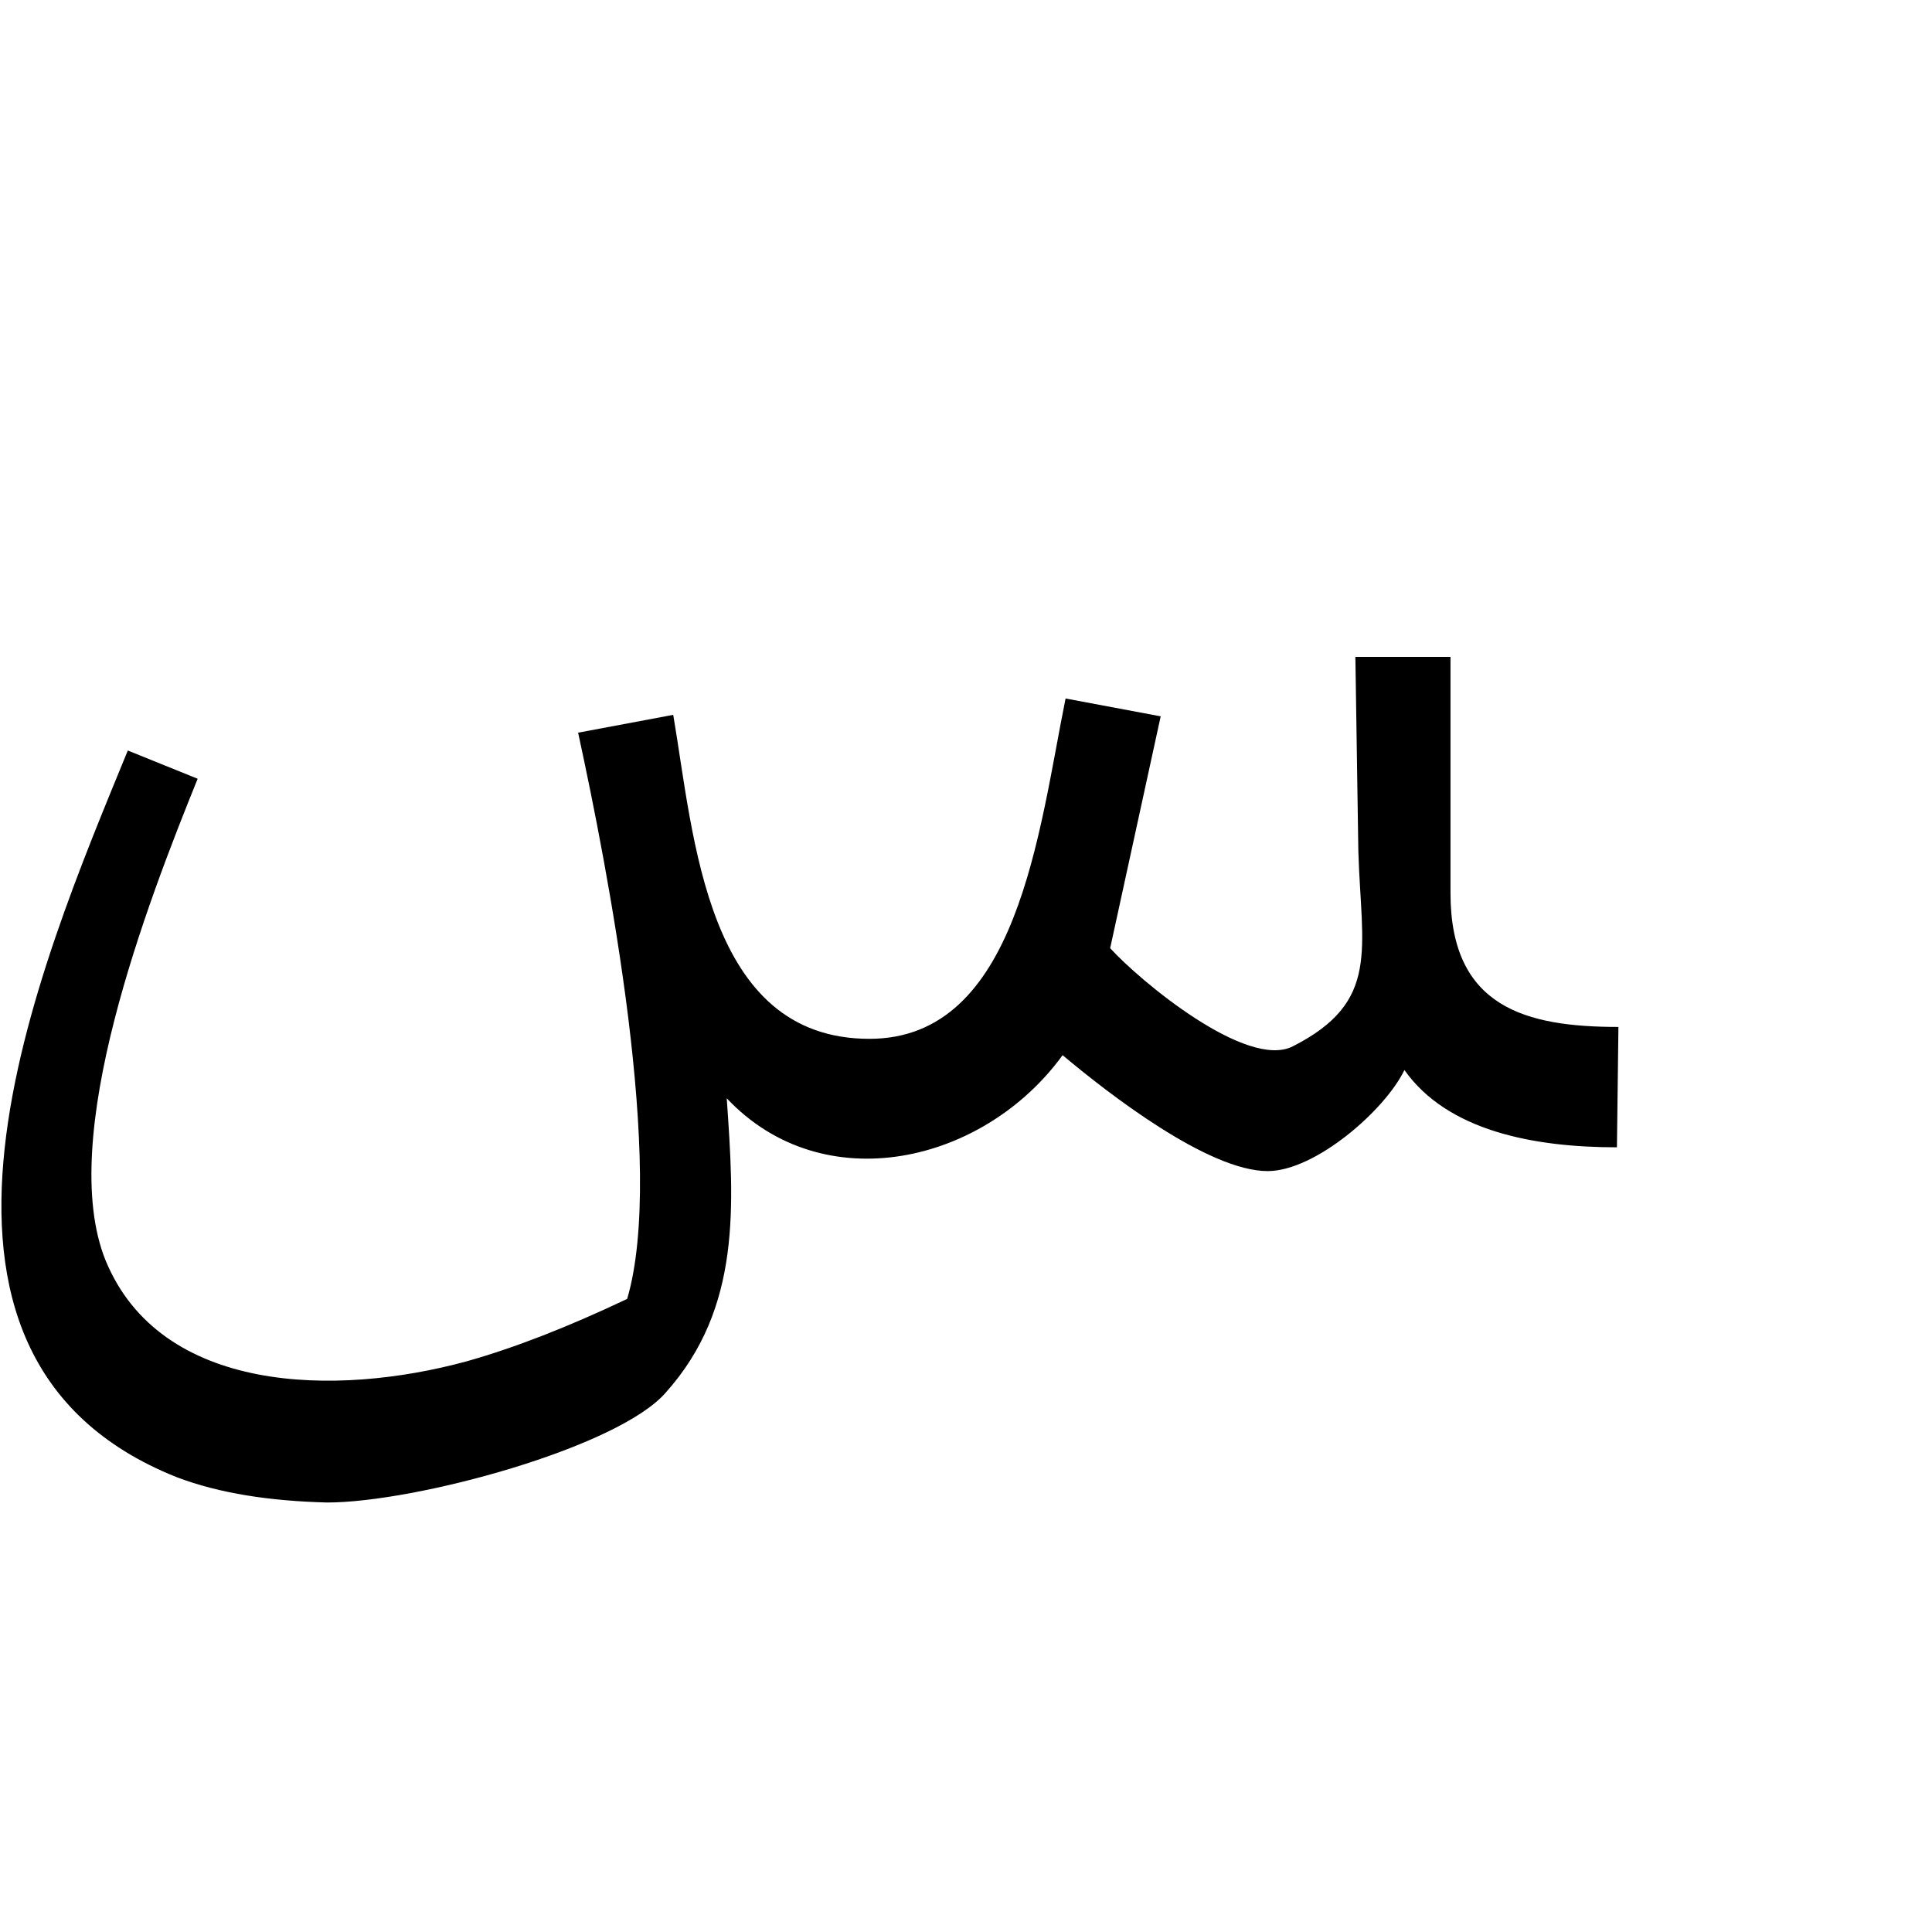 <?xml version="1.0" encoding="UTF-8"?>
<!DOCTYPE svg PUBLIC "-//W3C//DTD SVG 1.0//EN" "http://www.w3.org/TR/2001/REC-SVG-20010904/DTD/svg10.dtd">
<!-- Creator: CorelDRAW -->
<svg xmlns="http://www.w3.org/2000/svg" xml:space="preserve" width="1300px" height="1300px" version="1.0" style="shape-rendering:geometricPrecision; text-rendering:geometricPrecision; image-rendering:optimizeQuality; fill-rule:evenodd; clip-rule:evenodd"
viewBox="0 0 1300 1056"
 xmlns:xlink="http://www.w3.org/1999/xlink">
 <defs>
  <style type="text/css">
   <![CDATA[
    .fil0 {fill:black}
   ]]>
  </style>
 </defs>
 <g id="_100:master">
  <path class="fil0" d="M1089 569l-1 81c-56,0 -114,-11 -143,-52 -13,27 -60,68 -92,68 -40,0 -107,-52 -138,-78 -53,73 -161,98 -226,29 5,72 10,141 -41,198 -32,37 -168,74 -228,74 -38,-1 -72,-6 -101,-17 -206,-82 -92,-345 -33,-489l47 19c-34,84 -95,242 -62,324 37,90 155,92 243,68 32,-9 68,-23 108,-42 26,-88 -13,-289 -33,-381l64 -12c14,82 22,218 132,218 100,0 114,-140 132,-229l64 12 -34 156c20,22 92,82 123,66 59,-30 46,-65 44,-131l-2 -131 64 0 0 159c0,77 51,90 113,90z"/>
 </g>
</svg>
